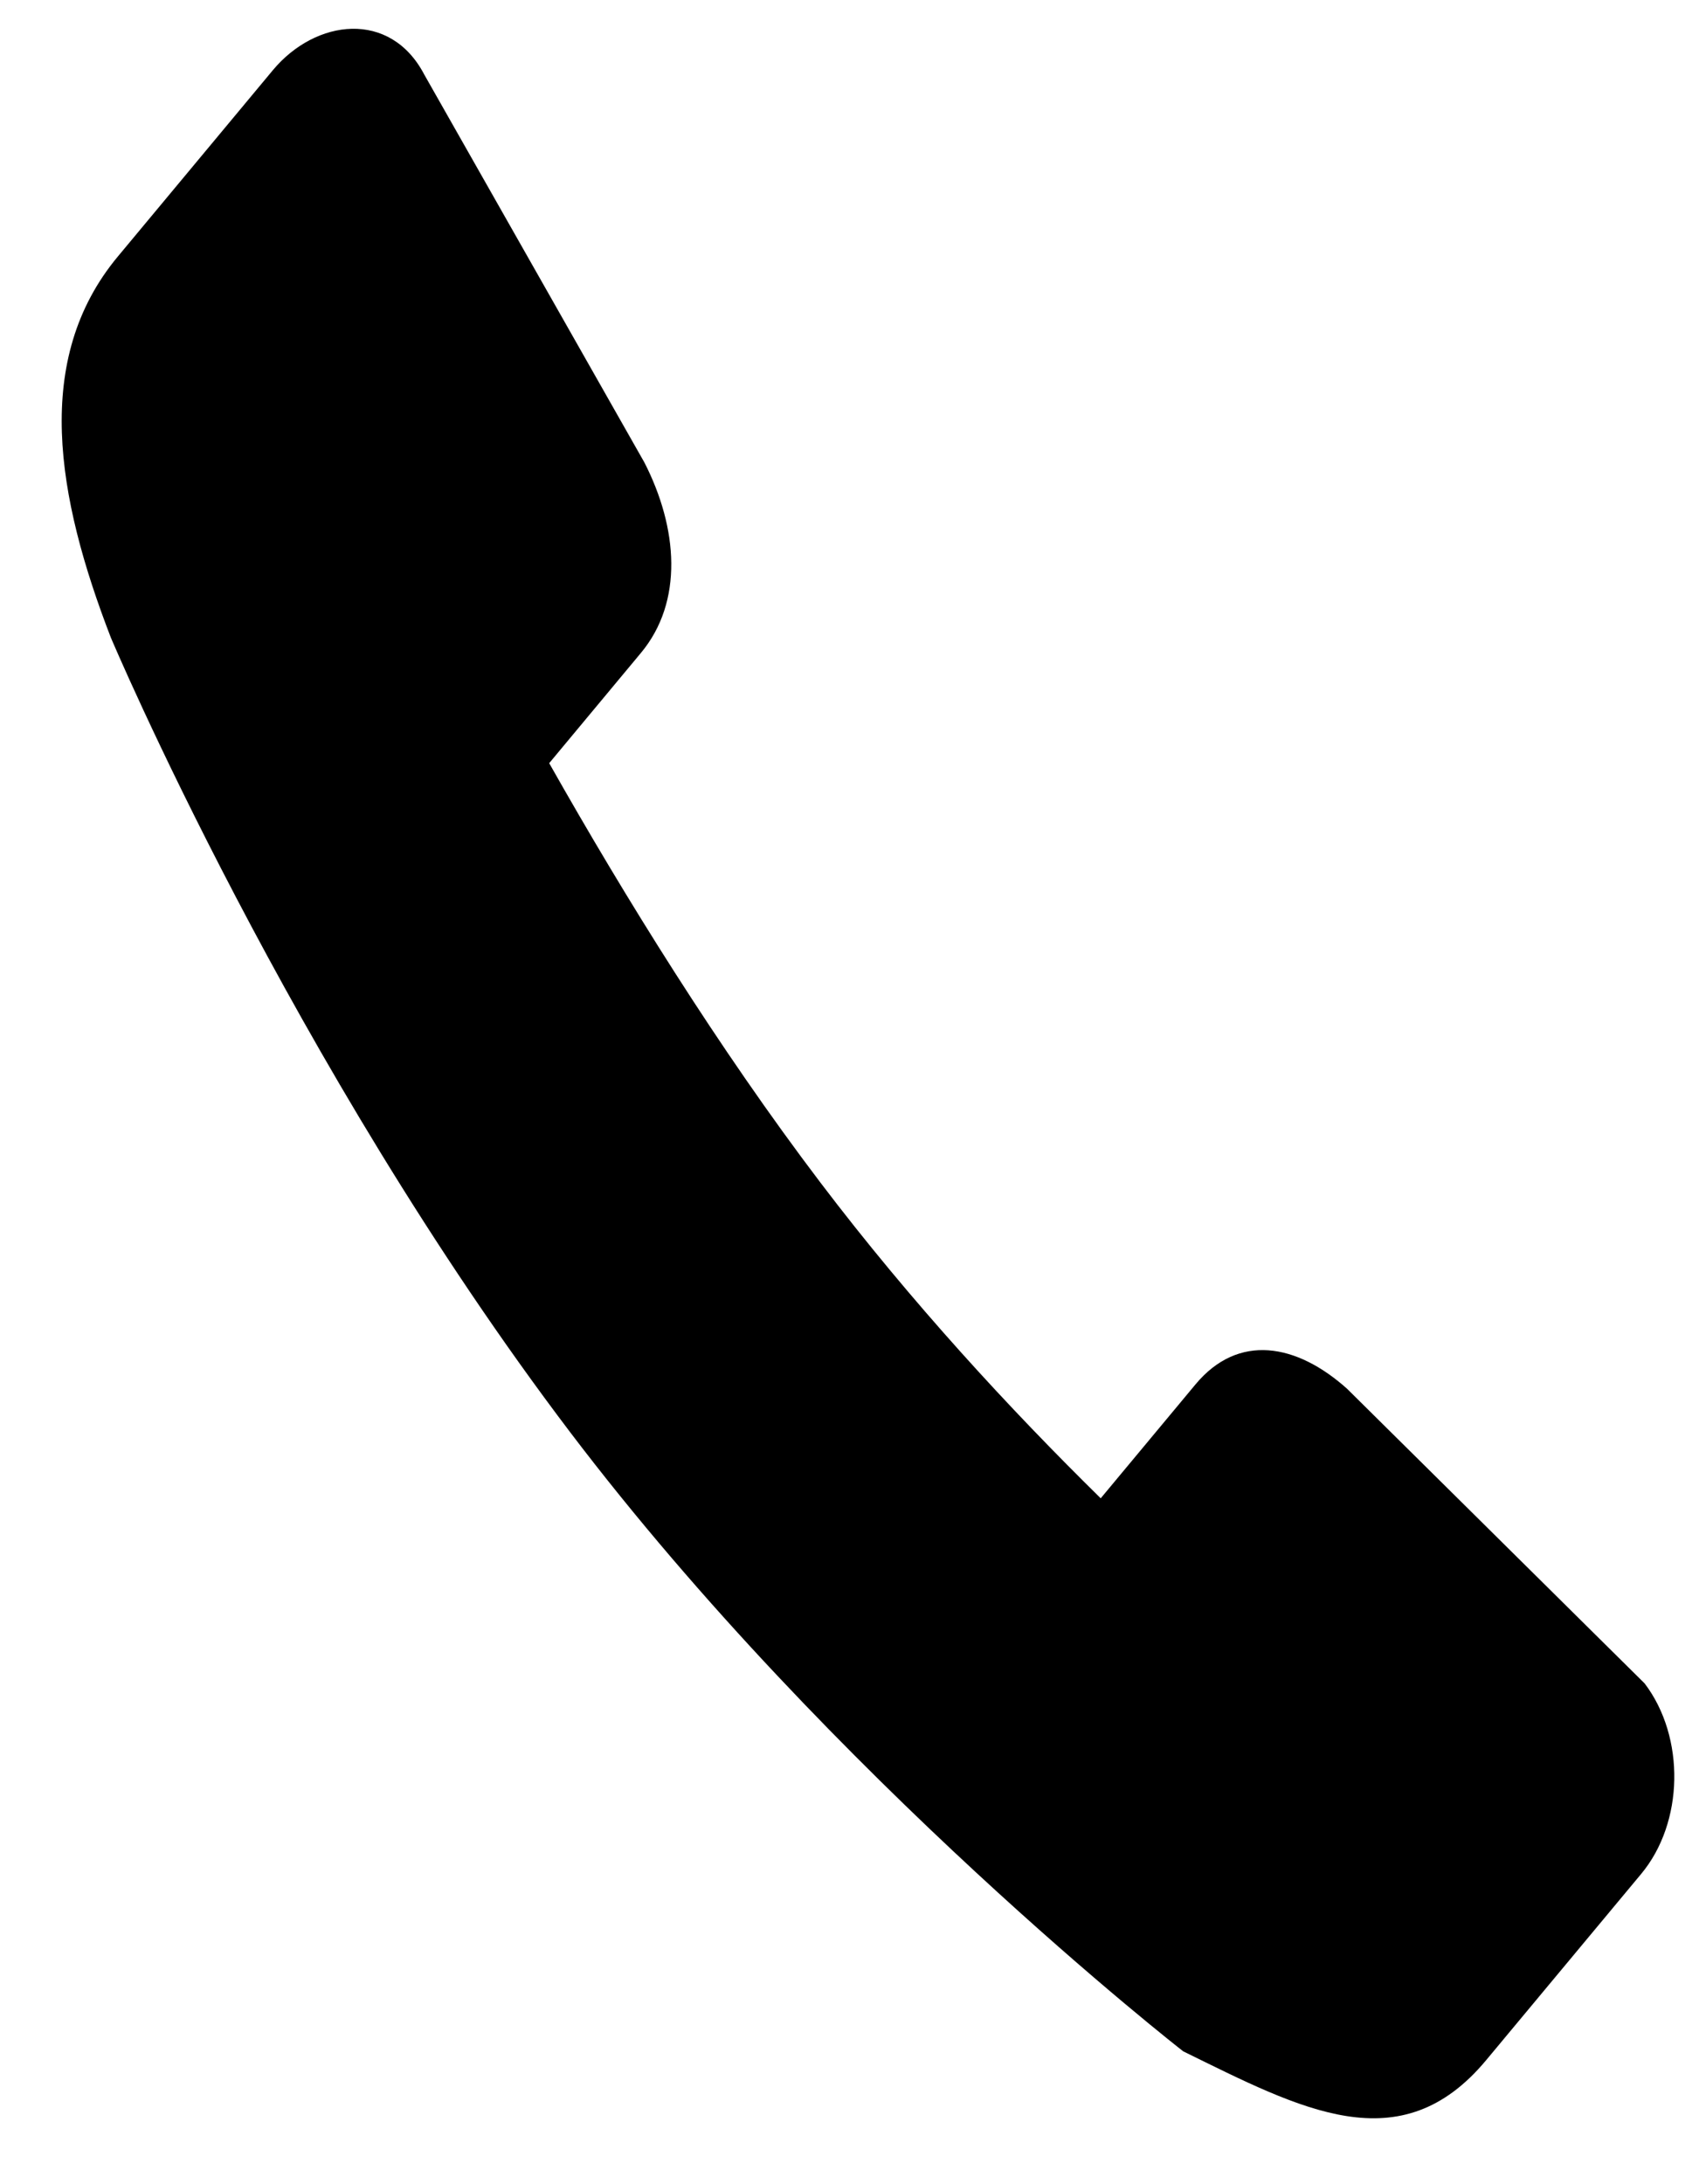 <?xml version="1.0" encoding="UTF-8" standalone="no"?><svg width='25' height='32' viewBox='0 0 25 32' fill='none' xmlns='http://www.w3.org/2000/svg'>
<path fill-rule='evenodd' clip-rule='evenodd' d='M21.778 30.186L24.049 27.458C24.677 26.706 24.7 25.455 24.101 24.666L19.74 20.348C19.001 19.686 18.148 19.53 17.52 20.283L16.13 21.953C14.8 20.646 13.353 19.081 12.024 17.329C10.521 15.348 9.162 13.153 8.048 11.182L9.391 9.568C10.019 8.816 9.935 7.737 9.443 6.776L6.218 1.094C5.721 0.142 4.626 0.275 3.998 1.029L1.728 3.757C0.473 5.263 0.828 7.281 1.624 9.341C1.624 9.341 4.26 15.586 8.356 20.986C12.21 26.065 17.339 30.056 17.339 30.056C19.074 30.908 20.523 31.693 21.778 30.186Z' fill='black'/>
</svg>

